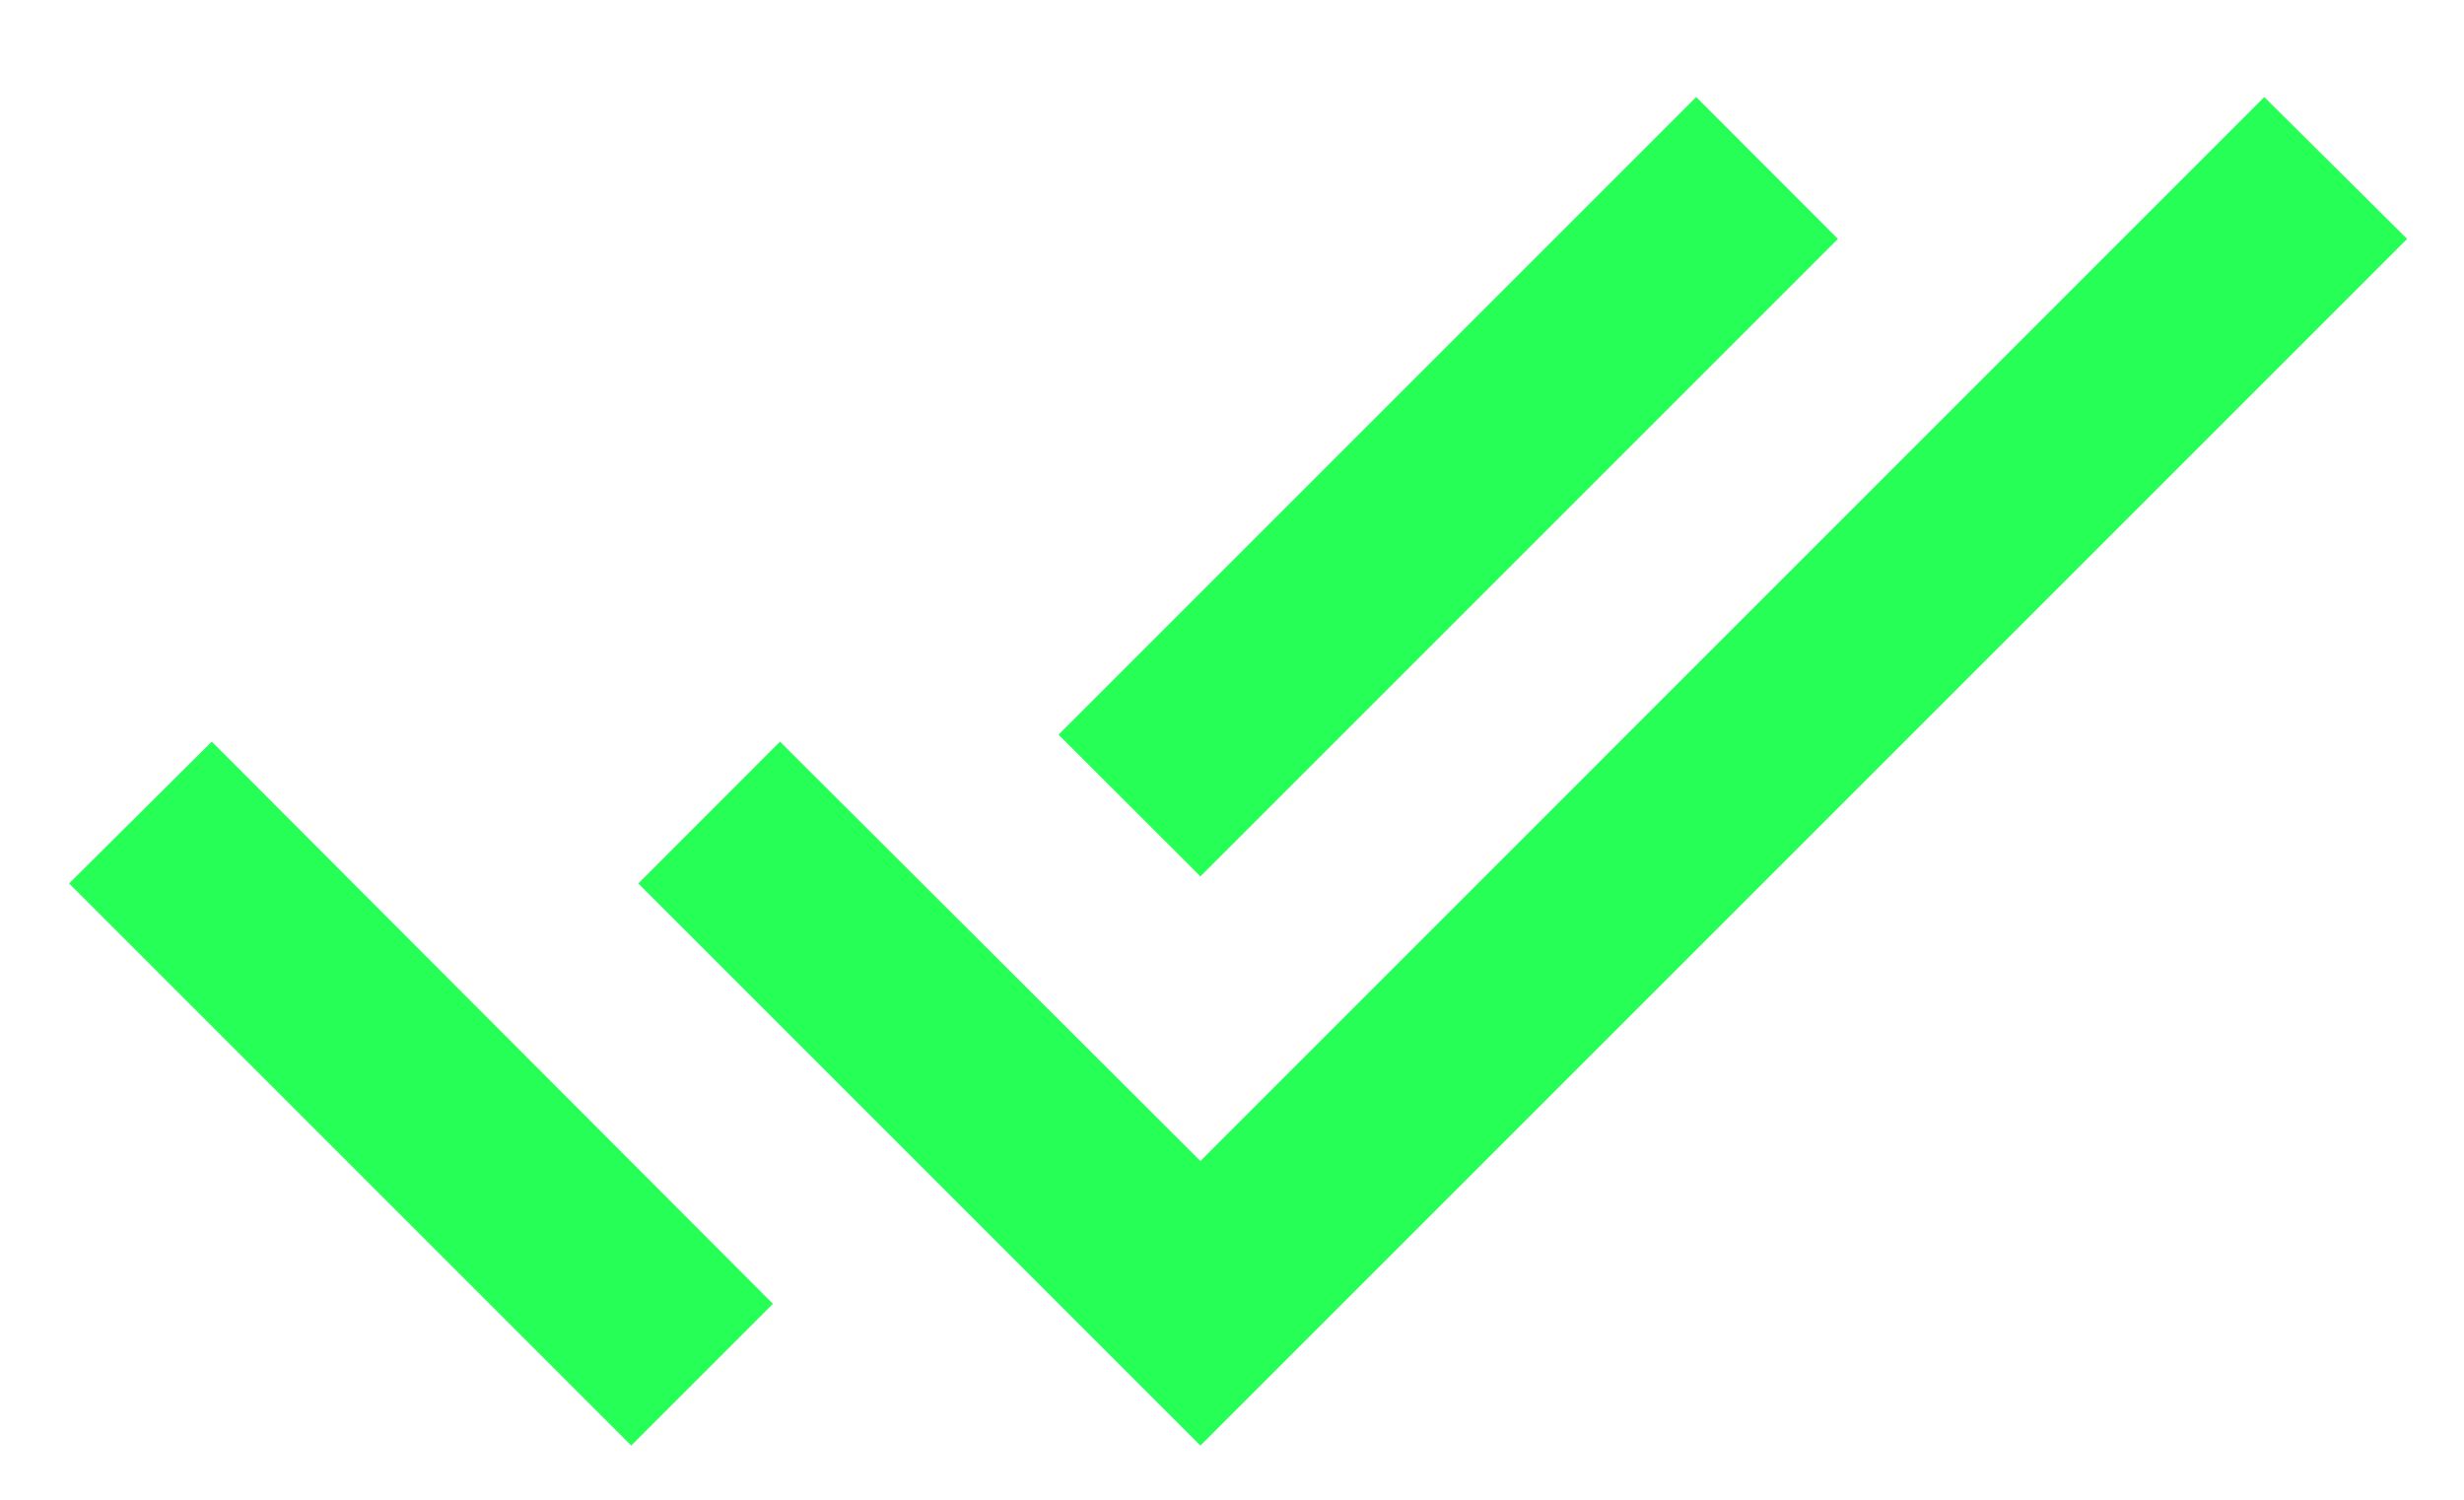 <svg width="23" height="14" viewBox="0 0 23 14" fill="none" xmlns="http://www.w3.org/2000/svg">
<path d="M17.156 2.23L15.833 0.906L9.881 6.858L11.205 8.181L17.156 2.23ZM21.136 0.906L11.205 10.838L7.281 6.923L5.958 8.247L11.205 13.494L22.469 2.23L21.136 0.906ZM0.645 8.247L5.892 13.494L7.215 12.171L1.977 6.923L0.645 8.247Z" fill="#26FF56"/>
</svg>
